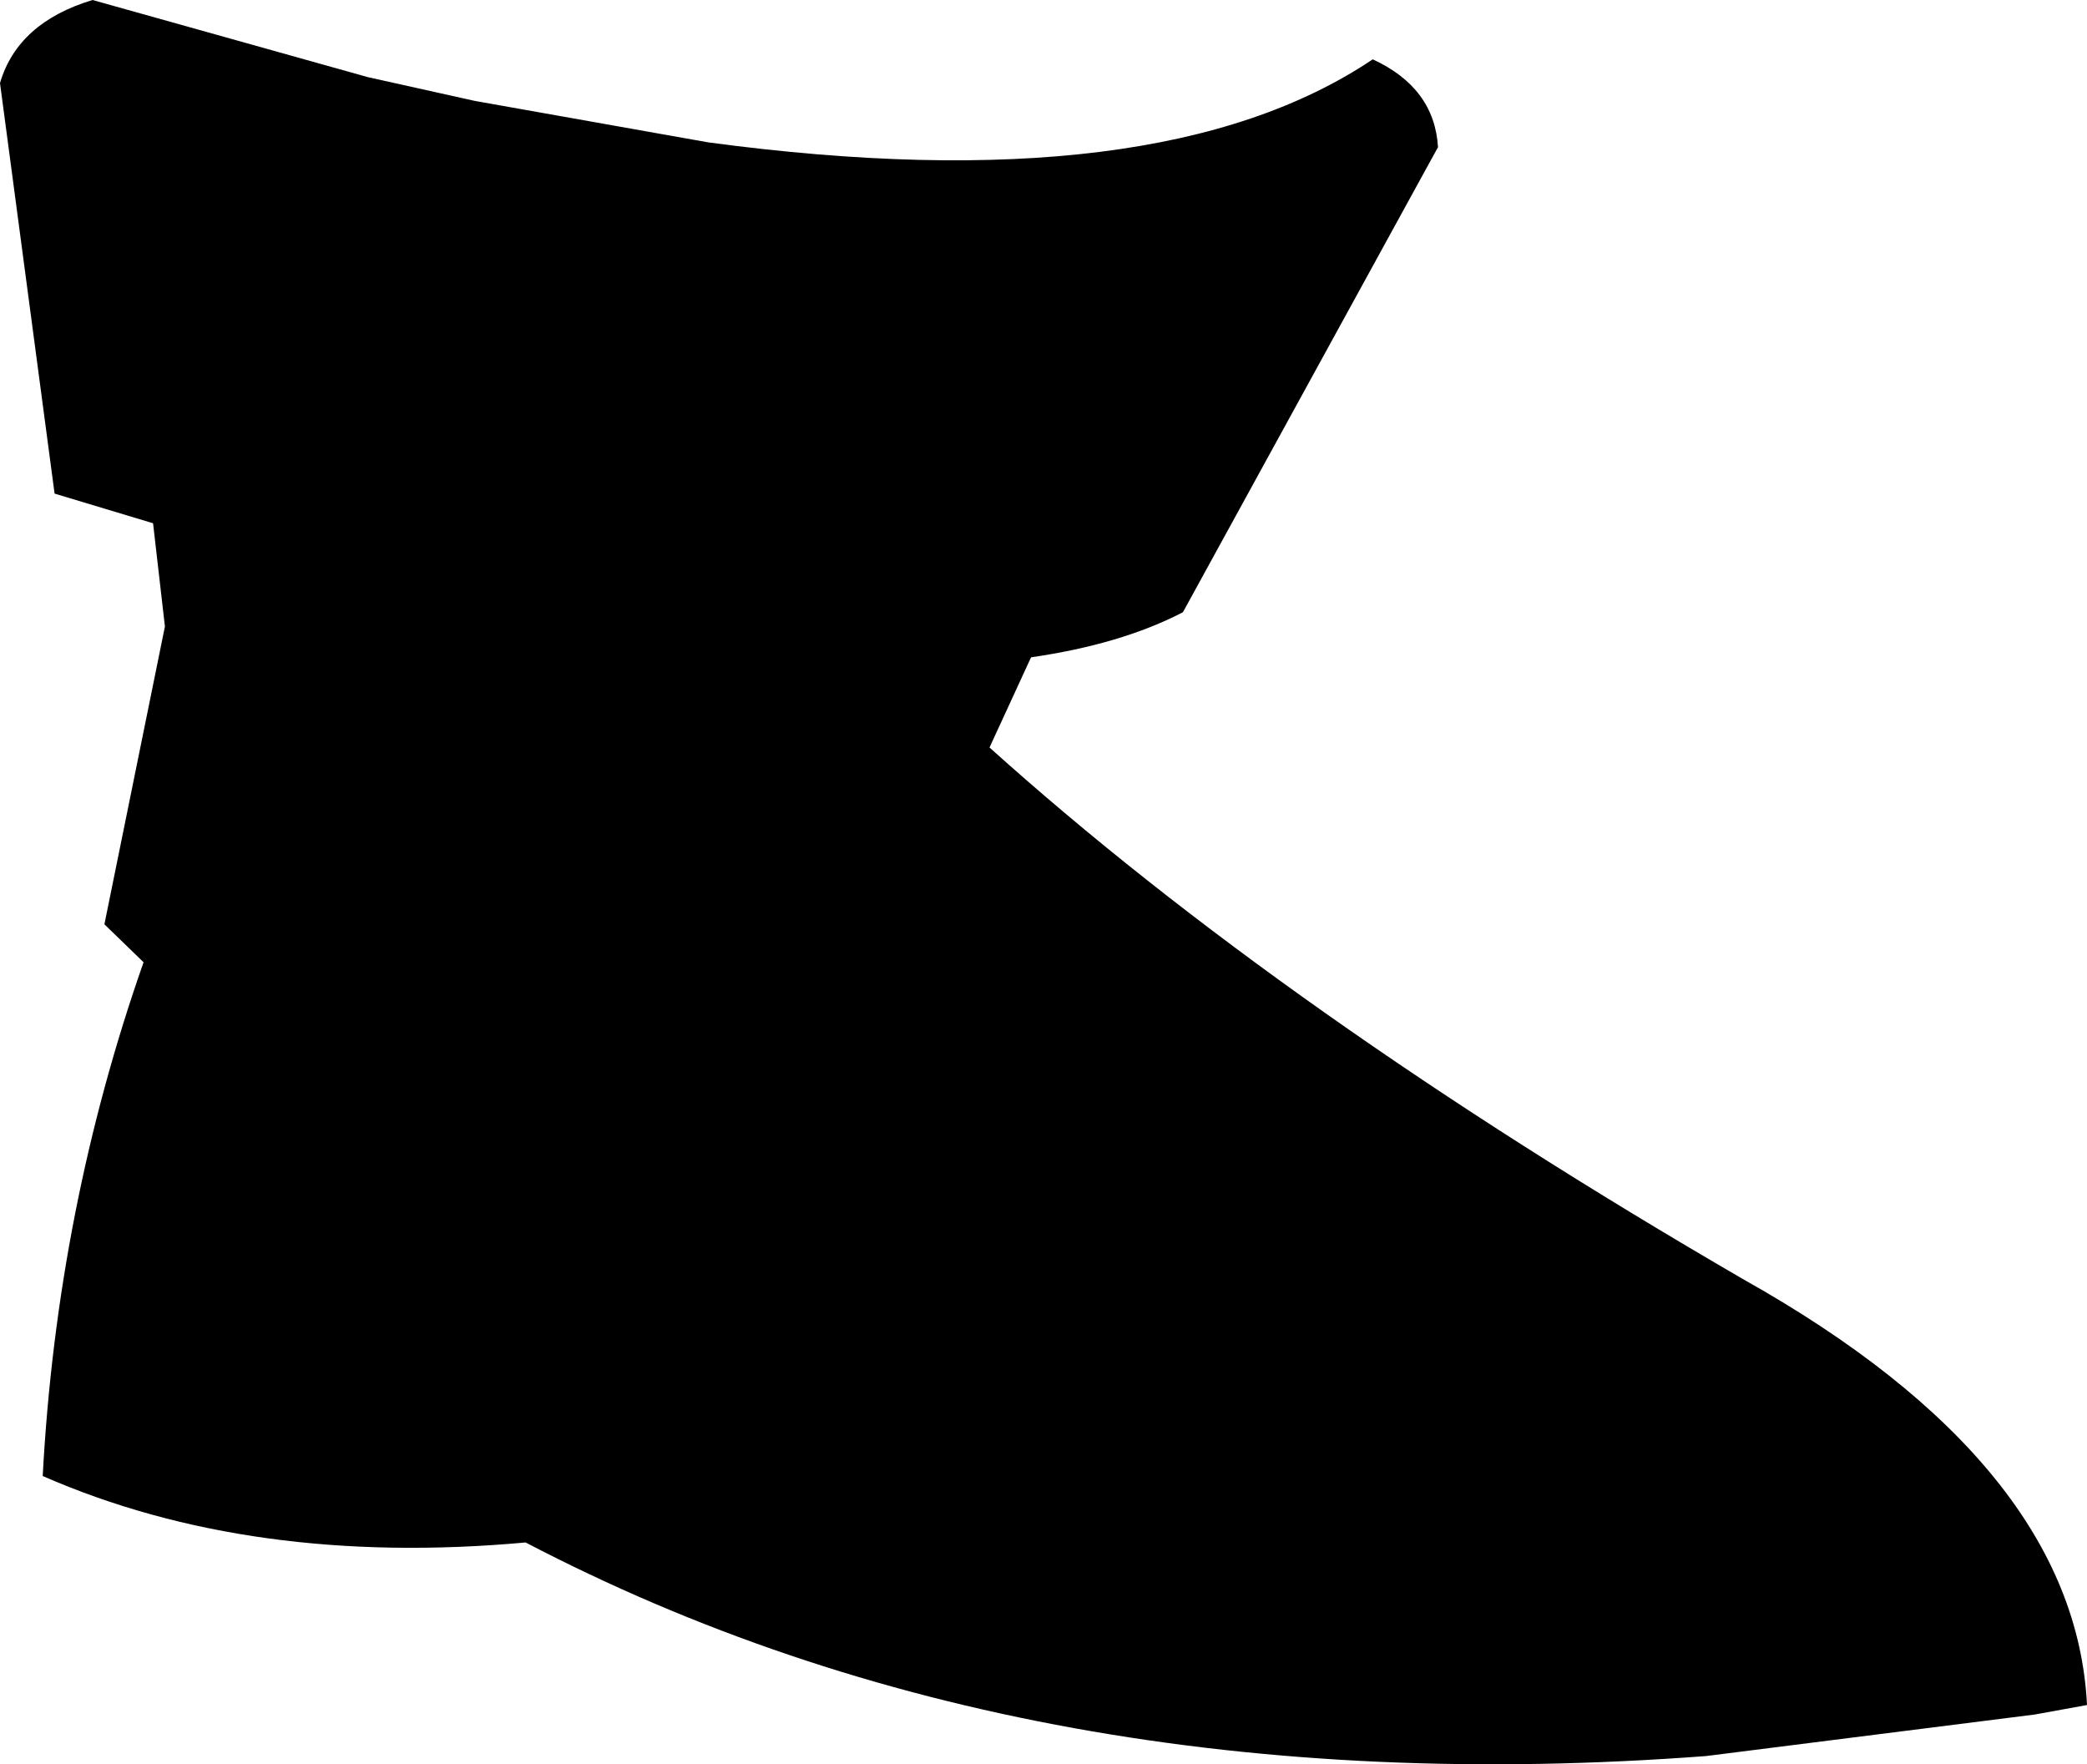 <?xml version="1.0" encoding="UTF-8" standalone="no"?>
<svg xmlns:xlink="http://www.w3.org/1999/xlink" height="74.35px" width="87.95px" xmlns="http://www.w3.org/2000/svg">
  <g transform="matrix(1.0, 0.0, 0.0, 1.0, -214.25, -359.1)">
    <path d="M229.75 362.35 L234.25 363.35 244.1 365.1 Q263.1 367.65 272.1 361.6 274.7 362.8 274.85 365.3 L264.1 384.9 Q261.5 386.25 257.7 386.8 L255.95 390.6 Q268.4 401.8 287.7 413.0 301.7 420.85 302.2 430.95 L300.0 431.35 286.15 433.1 Q257.75 435.25 236.4 424.1 224.85 425.15 216.05 421.3 216.65 410.05 220.3 399.65 L218.65 398.05 221.2 385.5 220.7 381.15 216.55 379.9 214.25 362.6 Q215.0 360.05 218.15 359.1 L229.75 362.35" fill="#000000" fill-rule="evenodd" stroke="none"/>
  </g>
</svg>
